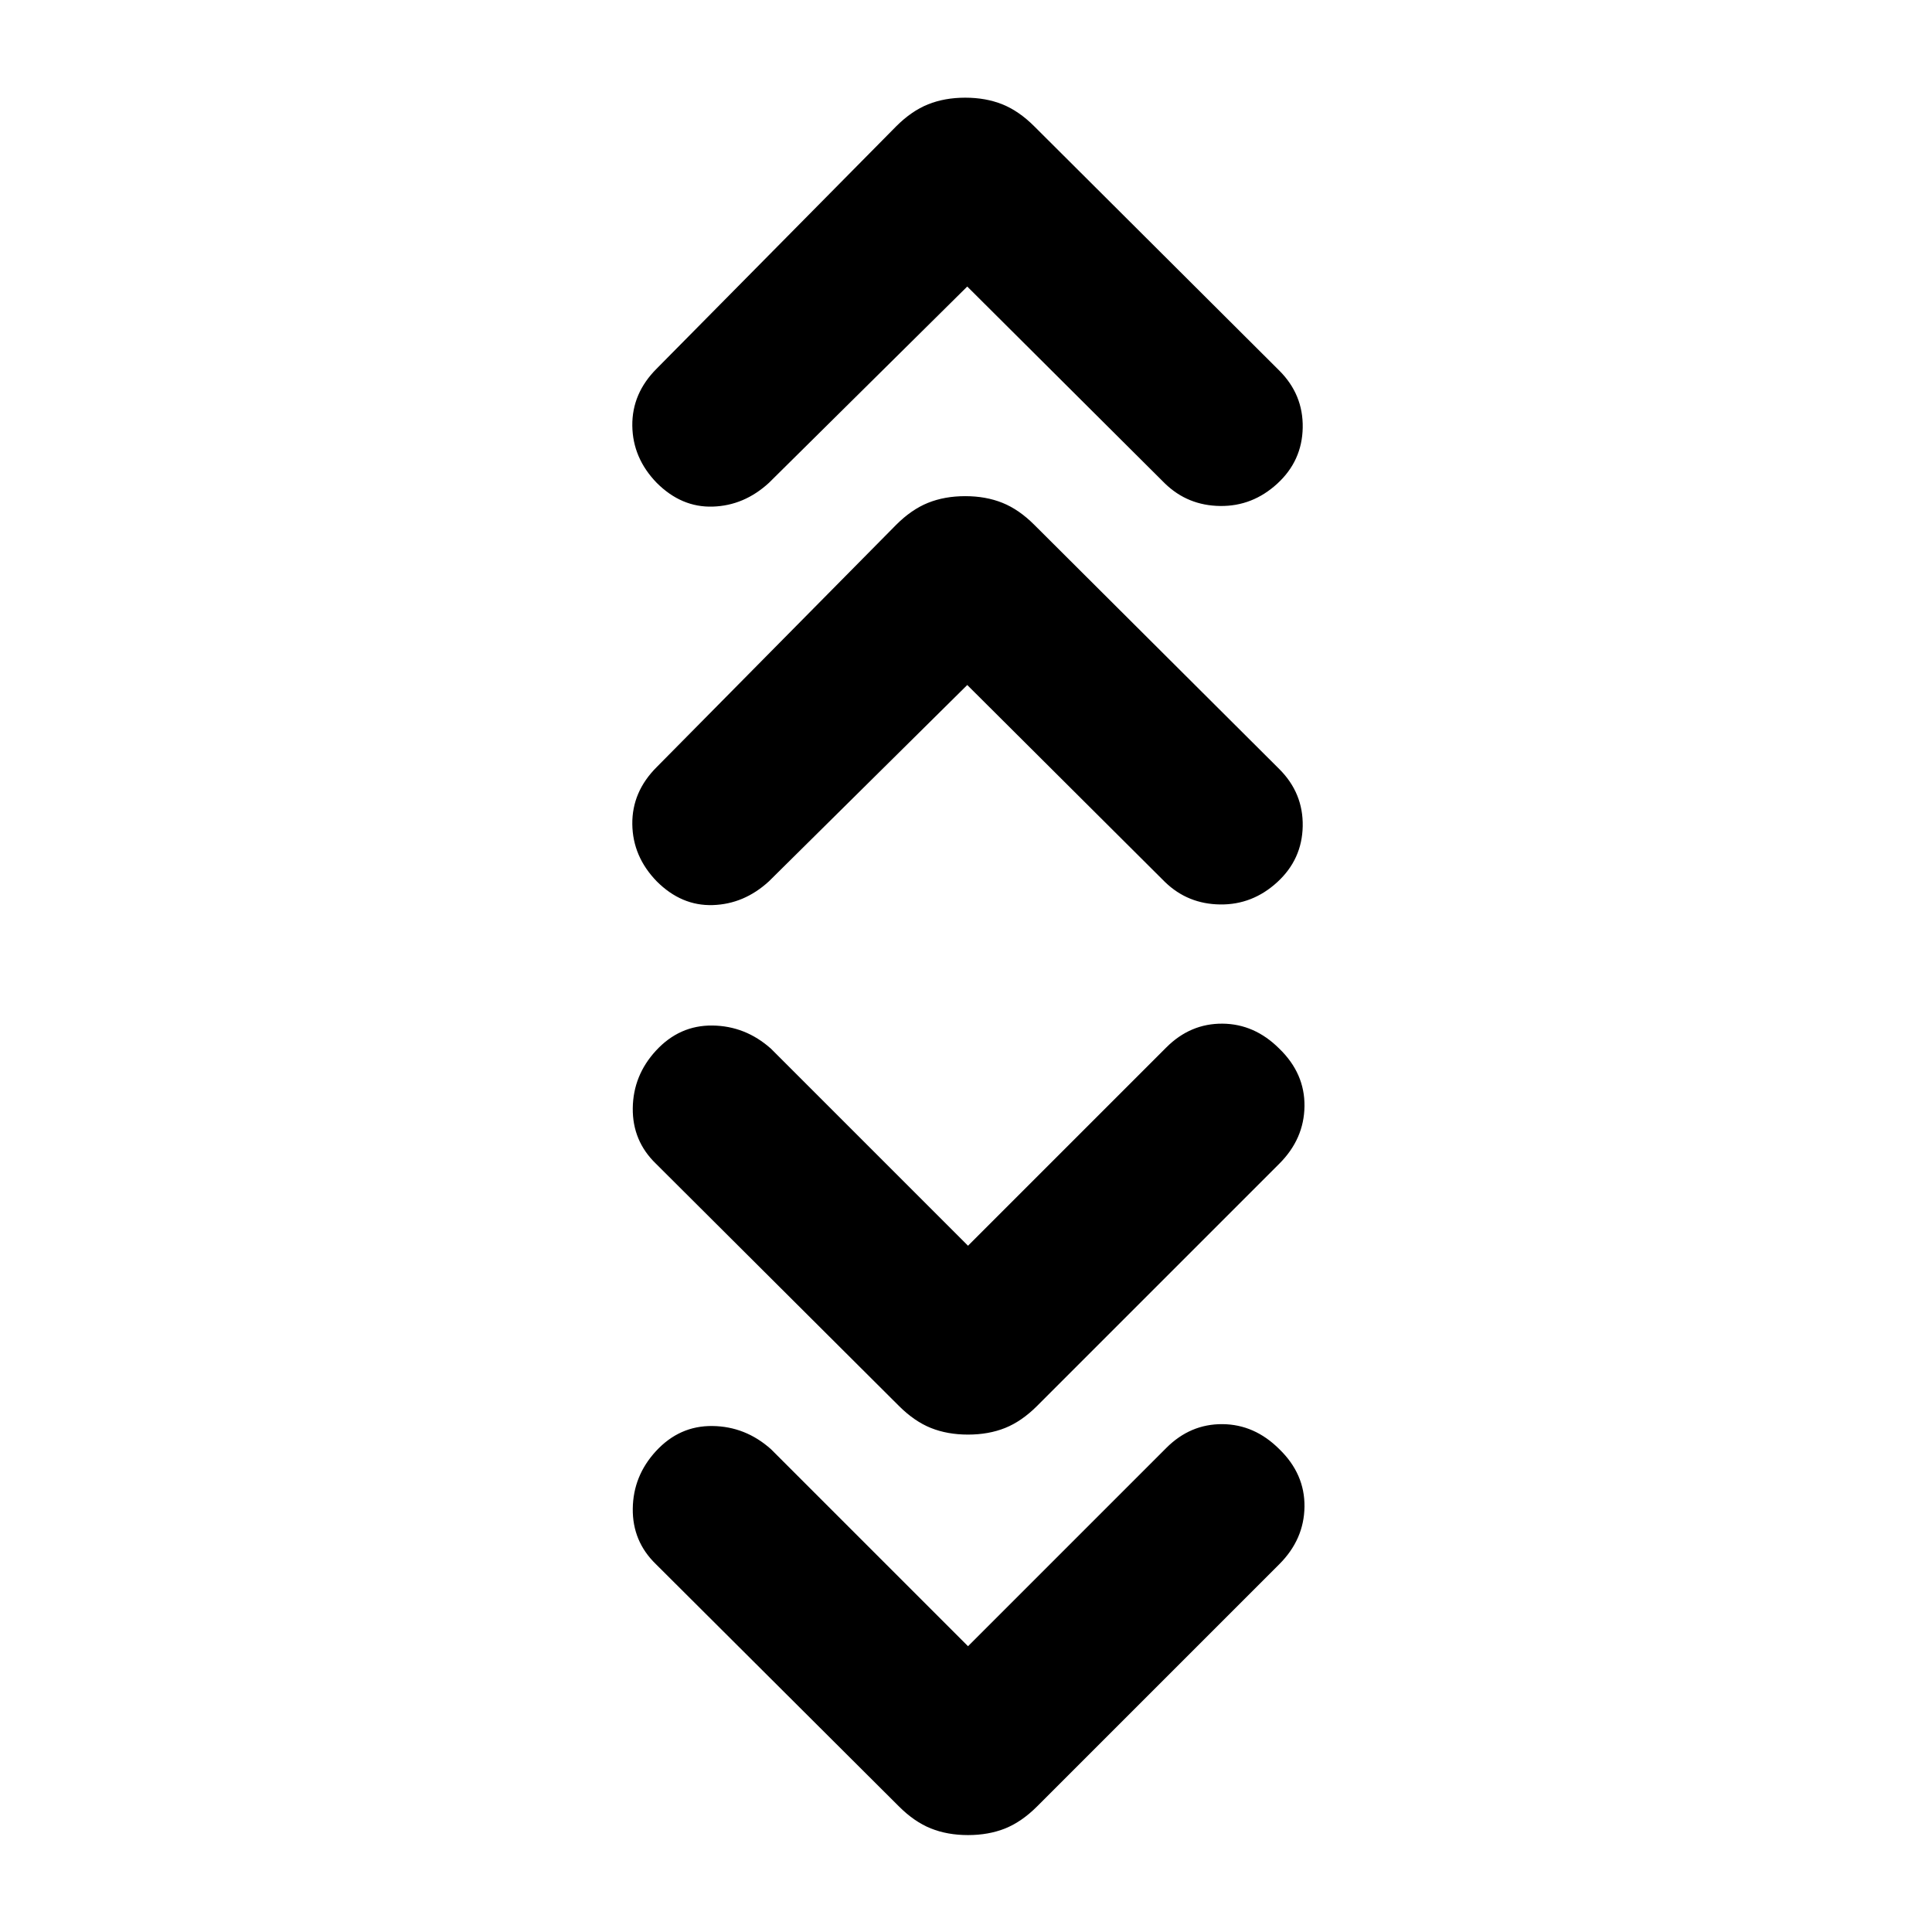 <svg xmlns="http://www.w3.org/2000/svg" height="24" viewBox="0 -960 960 960" width="24"><path d="m481-142 98.54-98.54q11.92-11.92 27.88-11.81 15.96.12 28.27 12.43 12.69 12.3 12.5 28.57-.19 16.27-12.5 28.58L515.31-62.39q-7.62 7.62-15.85 10.93-8.23 3.3-18.46 3.3t-18.46-3.3q-8.23-3.31-15.85-10.93L325.92-182.77q-11.69-11.31-11.5-27.58.2-16.27 11.5-28.57 11.7-12.7 28.08-12.5 16.38.19 29.08 11.5L481-142Zm0-199 98.54-98.54q11.92-11.92 27.88-11.81 15.96.12 28.27 12.43 12.69 12.3 12.5 28.57-.19 16.27-12.5 28.58L515.31-261.39q-7.62 7.62-15.85 10.93-8.23 3.3-18.46 3.3t-18.46-3.3q-8.23-3.31-15.85-10.93L325.92-381.77q-11.69-11.31-11.5-27.58.2-16.27 11.5-28.57 11.7-12.7 28.08-12.5 16.38.19 29.08 11.5L481-341Zm-.38-278.62-98.54 97.54q-12.31 11.31-27.89 11.81-15.57.5-27.88-11.81-11.92-12.3-12.12-28.38-.19-16.08 12.12-28.38l119-120.39q7.61-7.61 15.84-10.92 8.23-3.31 18.47-3.31 10.23 0 18.46 3.31t15.84 10.92l121.77 121.39q11.92 11.92 11.62 28.38-.31 16.46-12.62 27.77-12.31 11.31-28.38 11.11-16.08-.19-27.39-11.11l-98.3-97.93Zm0-198-98.54 97.54q-12.31 11.31-27.89 11.81-15.57.5-27.88-11.81-11.92-12.3-12.12-28.38-.19-16.08 12.12-28.38l119-120.39q7.61-7.61 15.84-10.92 8.23-3.31 18.47-3.31 10.23 0 18.46 3.31t15.84 10.92l121.77 121.39q11.92 11.92 11.62 28.38-.31 16.46-12.62 27.77-12.31 11.31-28.38 11.11-16.08-.19-27.39-11.11l-98.3-97.93Z"/></svg>